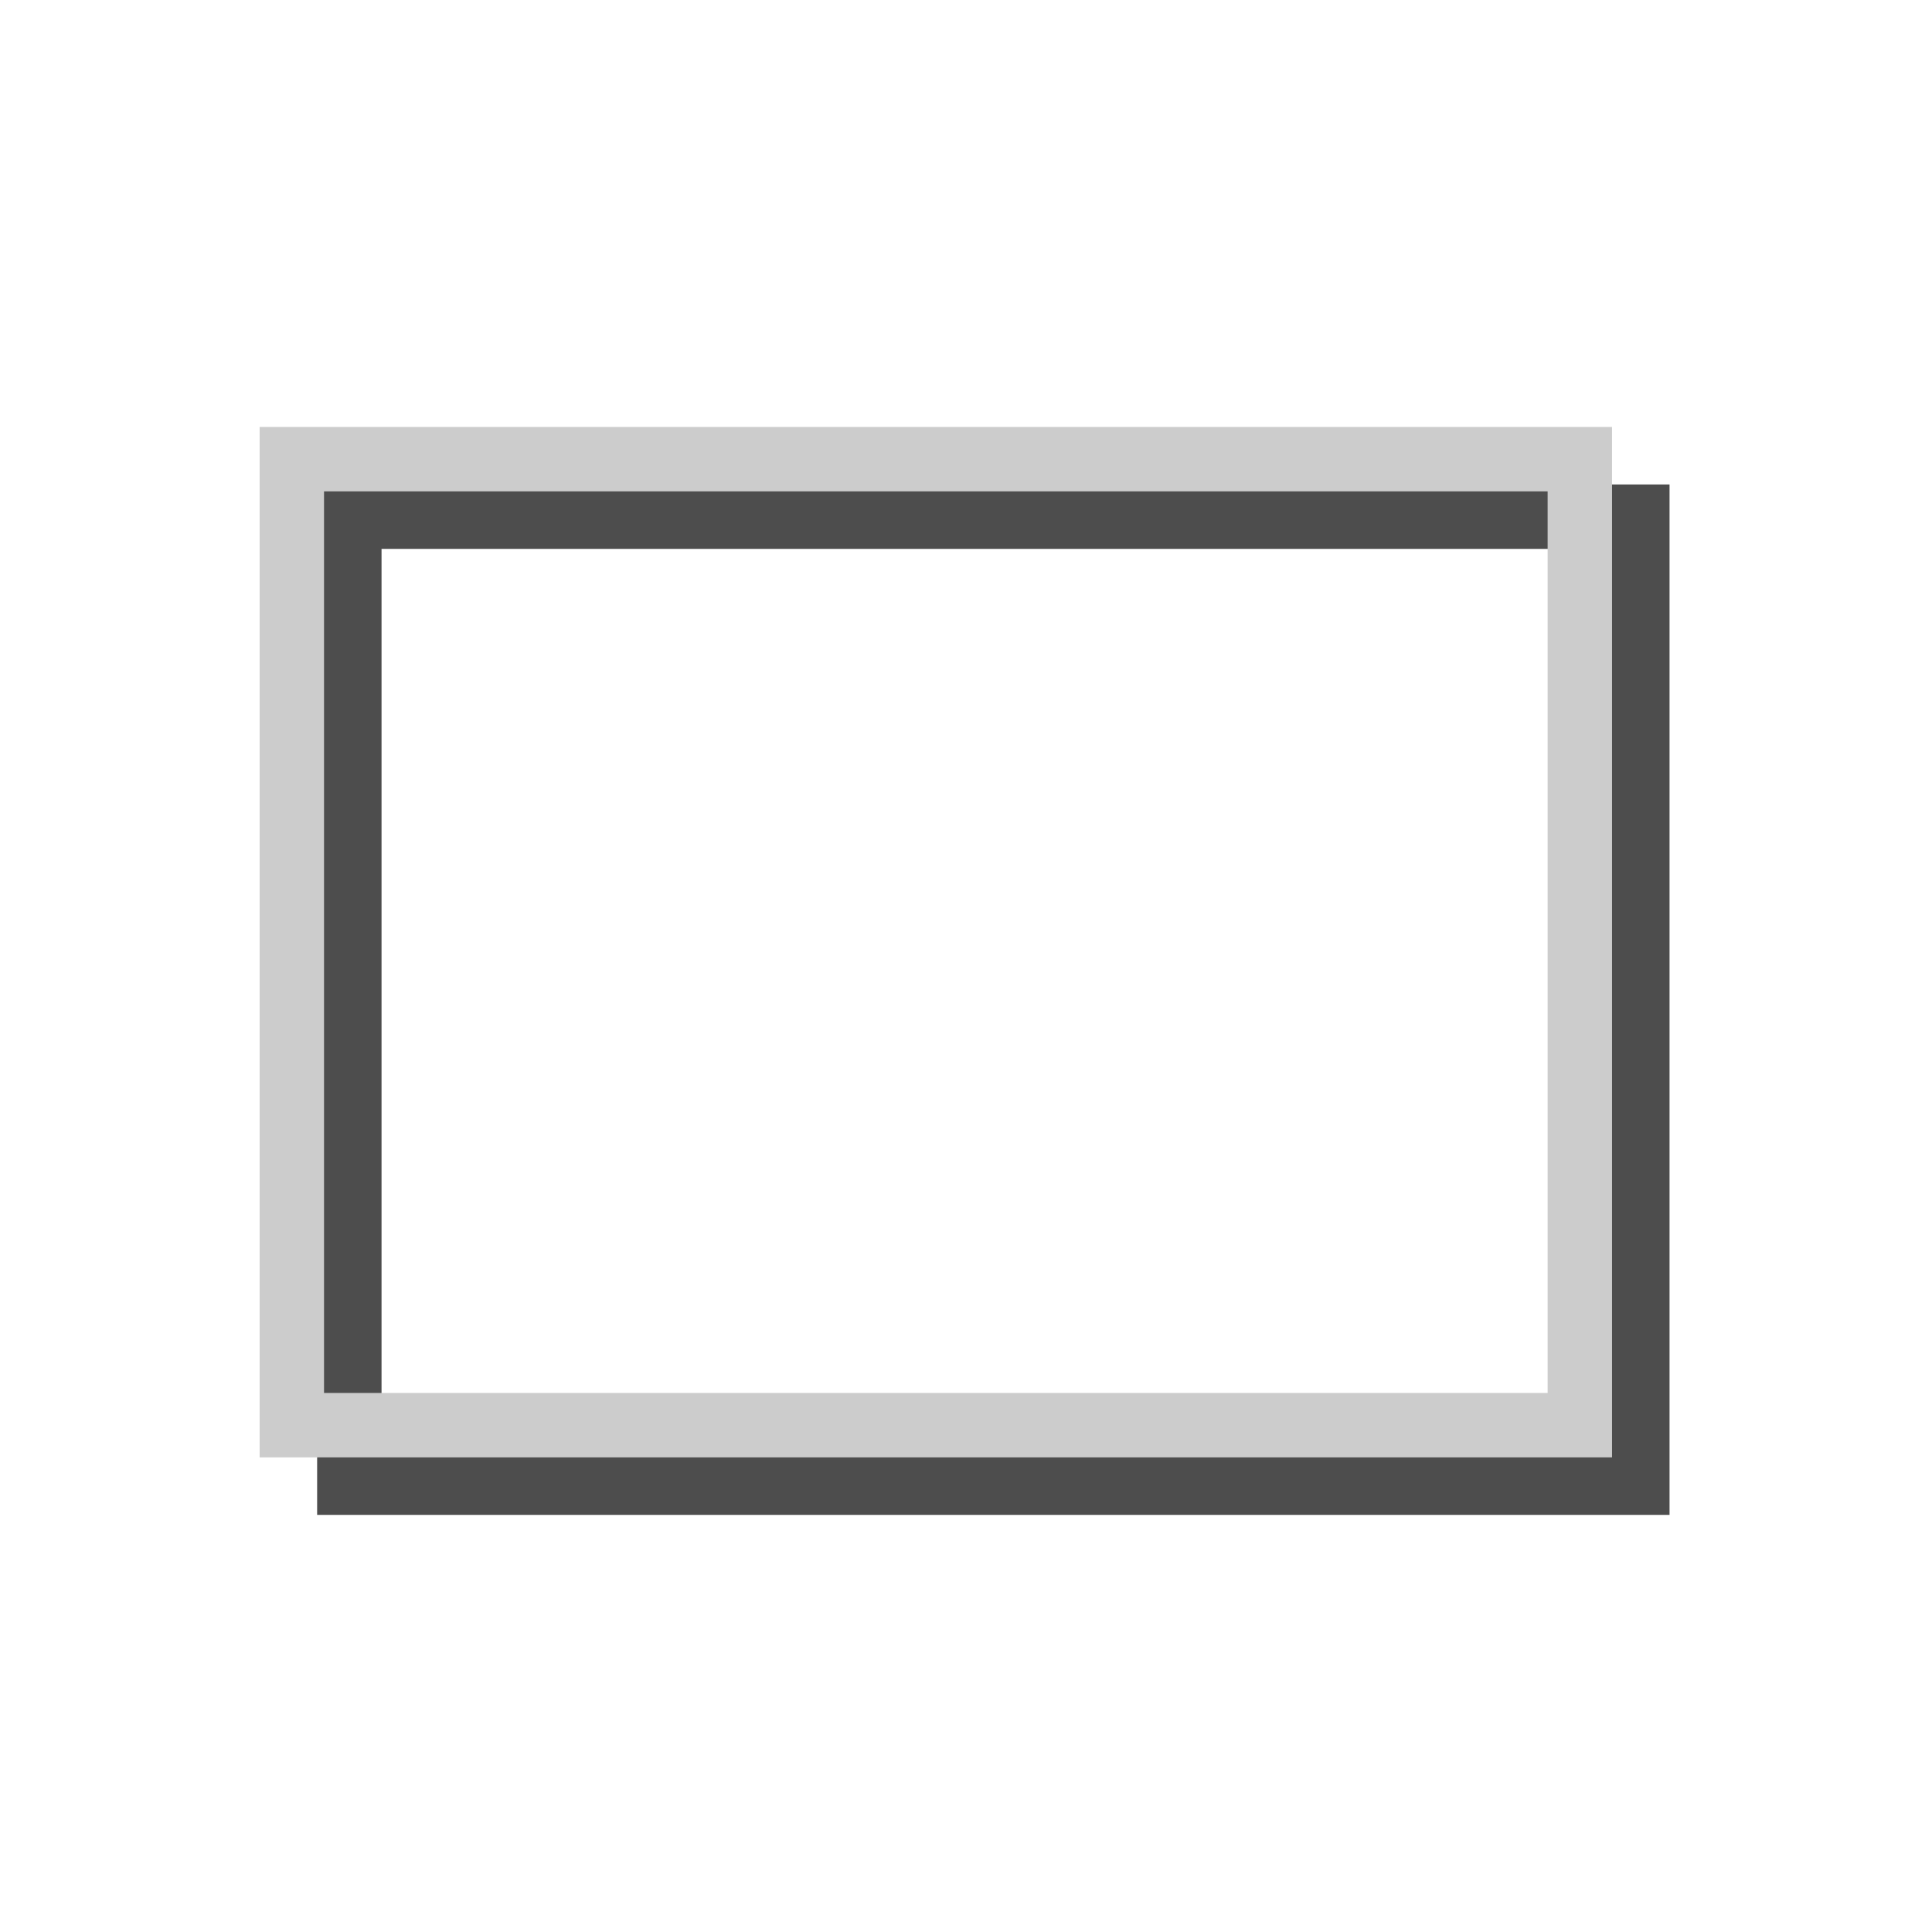 <?xml version="1.0" encoding="UTF-8" standalone="no"?>
<svg
   xmlns:dc="http://purl.org/dc/elements/1.1/"
   xmlns:cc="http://creativecommons.org/ns#"
   xmlns:rdf="http://www.w3.org/1999/02/22-rdf-syntax-ns#"
   xmlns:svg="http://www.w3.org/2000/svg"
   xmlns="http://www.w3.org/2000/svg"
   version="1.1"
   id="svg2"
   viewBox="0 0 60 60"
   height="60"
   width="60">
  <defs
     id="defs4" />
  <g
     transform="translate(0,-992.362)"
     id="layer1">
    <rect
       style="fill:none;fill-opacity:1;stroke:#4d4d4d;stroke-width:2;stroke-linejoin:miter;stroke-miterlimit:4;stroke-dasharray:none;stroke-opacity:1"
       id="rect4140"
       width="40"
       height="30"
       x="10.849"
       y="1008.408"
       ry="0" />
    <rect
       ry="0"
       y="1006.622"
       x="9.063"
       height="30"
       width="40"
       id="rect4138"
       style="fill:none;fill-opacity:1;stroke:#cccccc;stroke-width:2;stroke-linejoin:miter;stroke-miterlimit:4;stroke-dasharray:none;stroke-opacity:1" />
  </g>
</svg>
